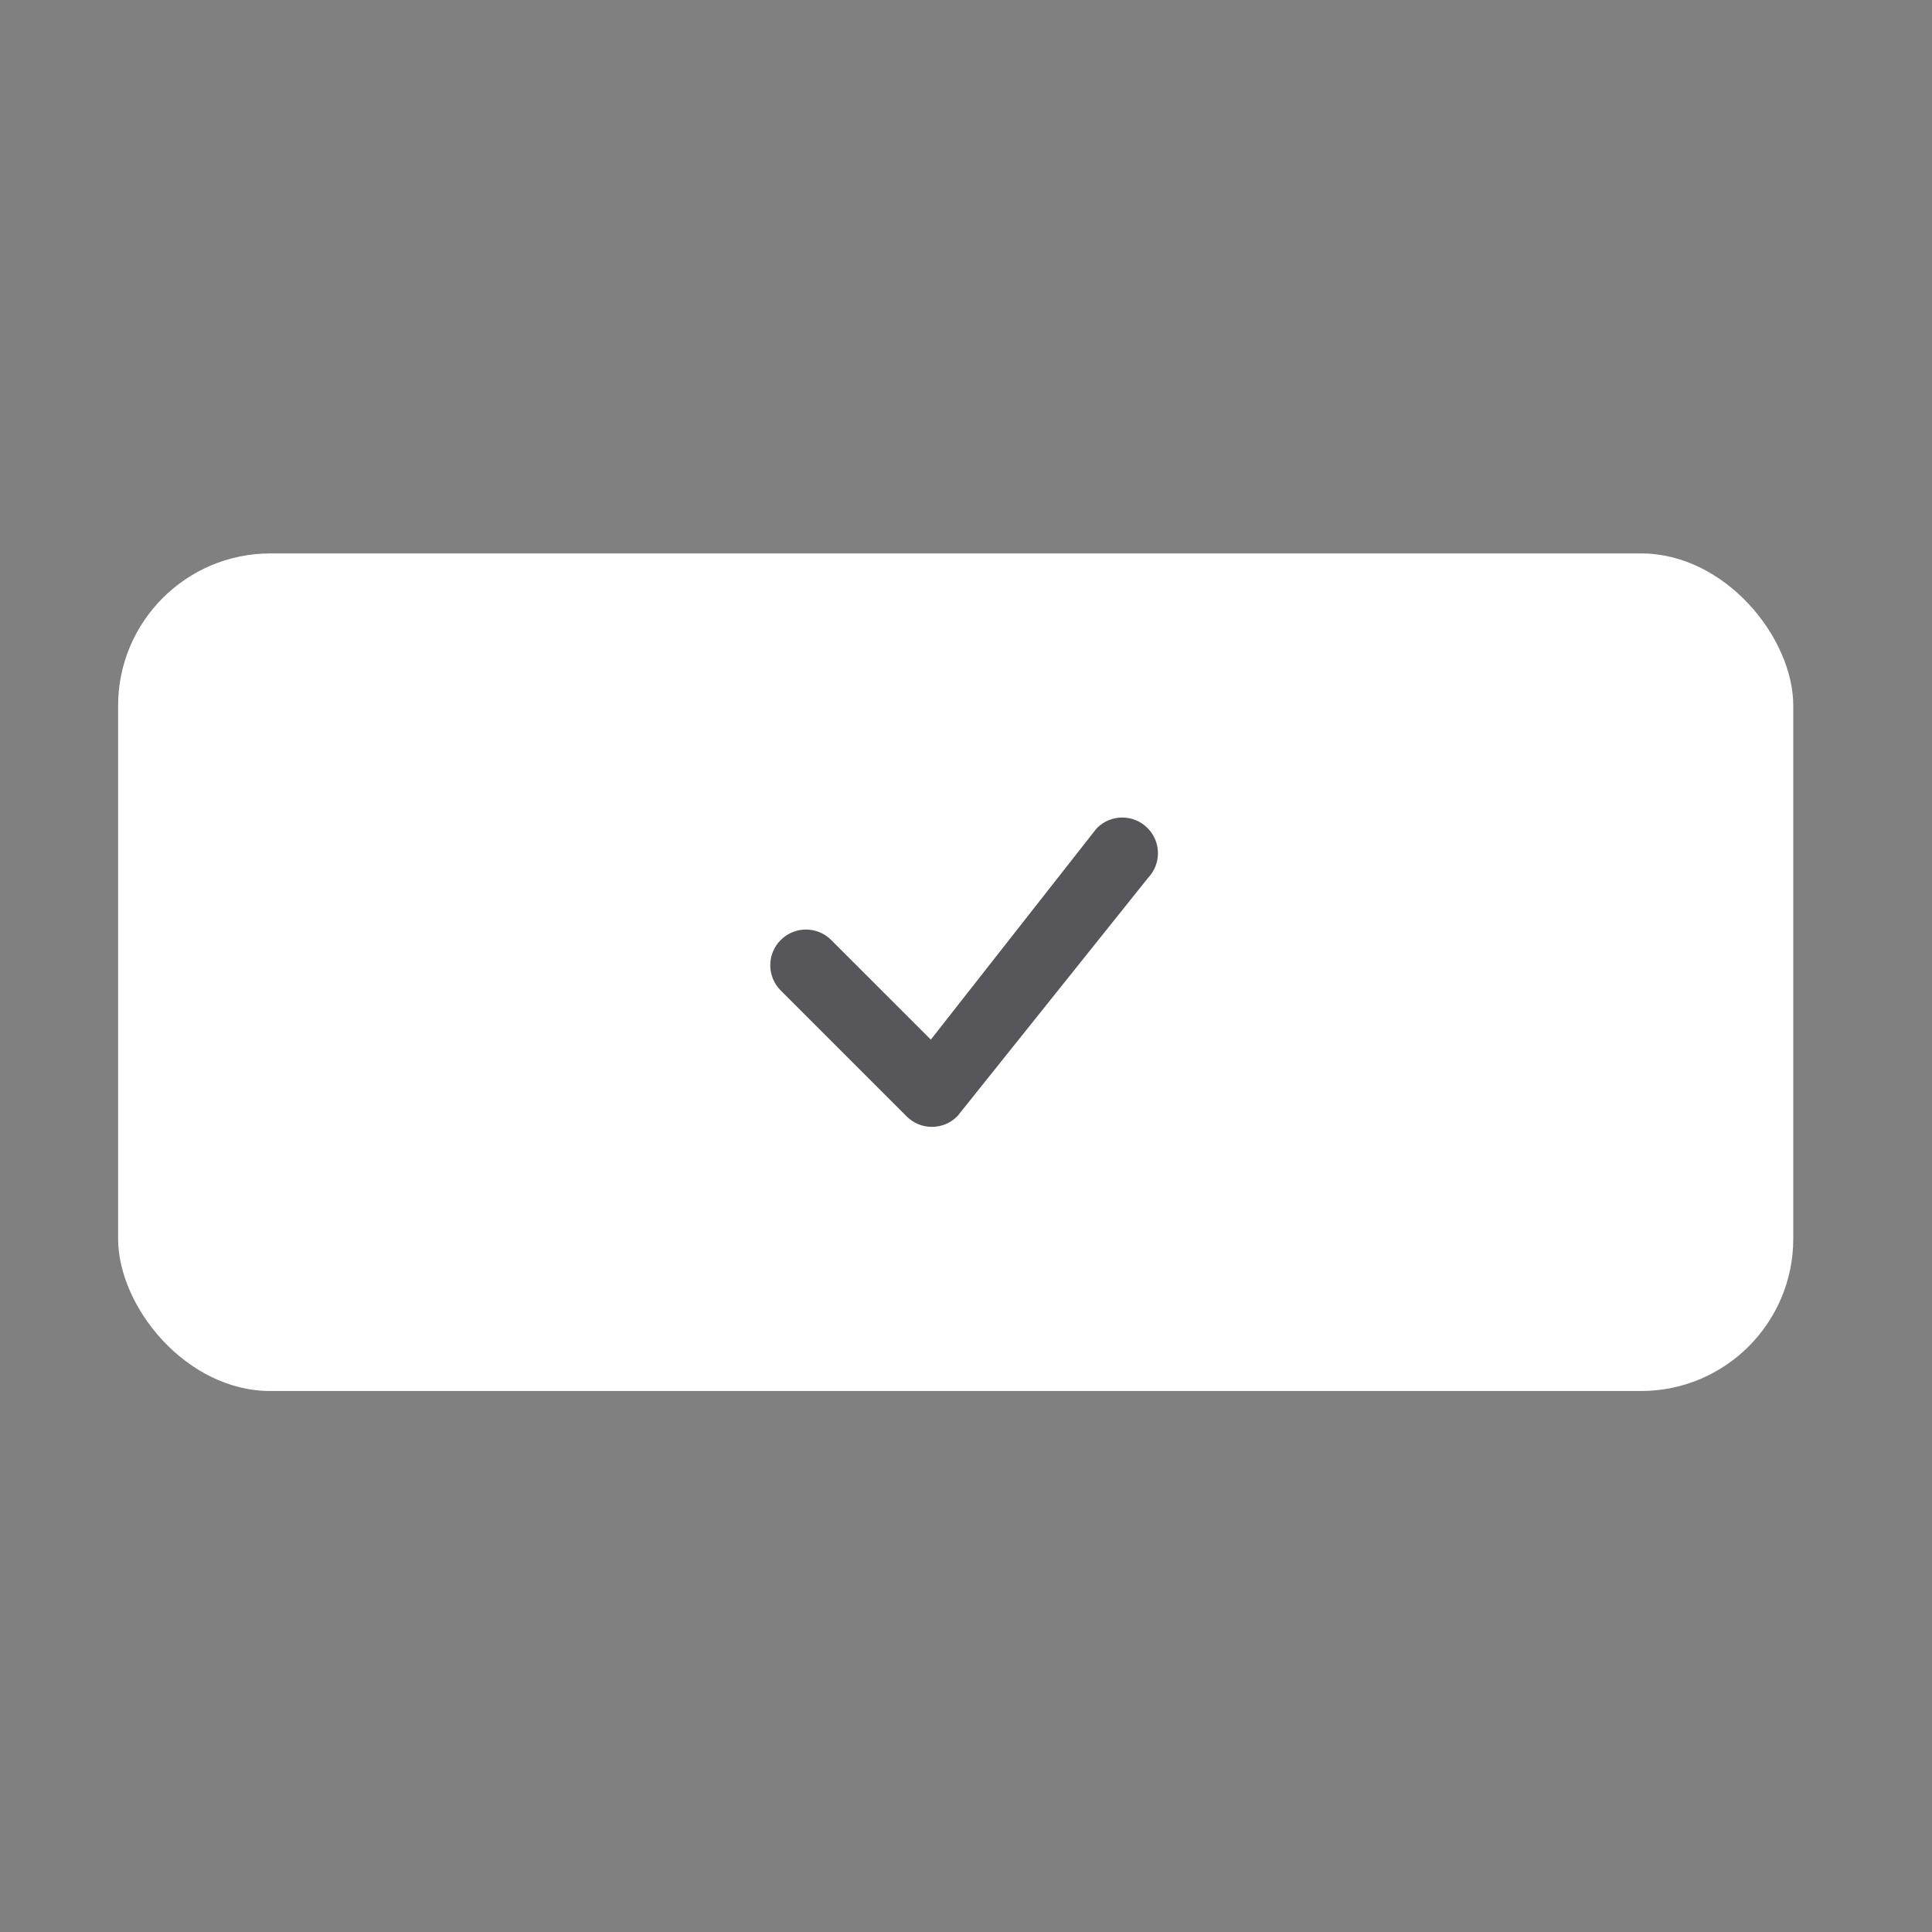 <svg width="67" height="67" viewBox="0 0 67 67" fill="none" xmlns="http://www.w3.org/2000/svg">
<rect x="0" y="0" width="67" height="67" fill="#808080" stroke="none"/>
<rect x="4.096" y="19.192" width="58.093" height="29.047" rx="5.281" fill="white"/>
<path d="M38.044 28.714C38.527 28.23 39.311 28.23 39.794 28.714C40.272 29.191 40.277 29.962 39.812 30.446L33.223 38.682C33.214 38.694 33.203 38.705 33.193 38.716C32.709 39.2 31.925 39.2 31.442 38.716L27.075 34.349C26.591 33.865 26.591 33.081 27.075 32.598C27.558 32.115 28.342 32.115 28.825 32.598L32.28 36.053L38.011 28.751C38.021 28.738 38.032 28.726 38.044 28.714Z" fill="#57575B"/>
</svg>
